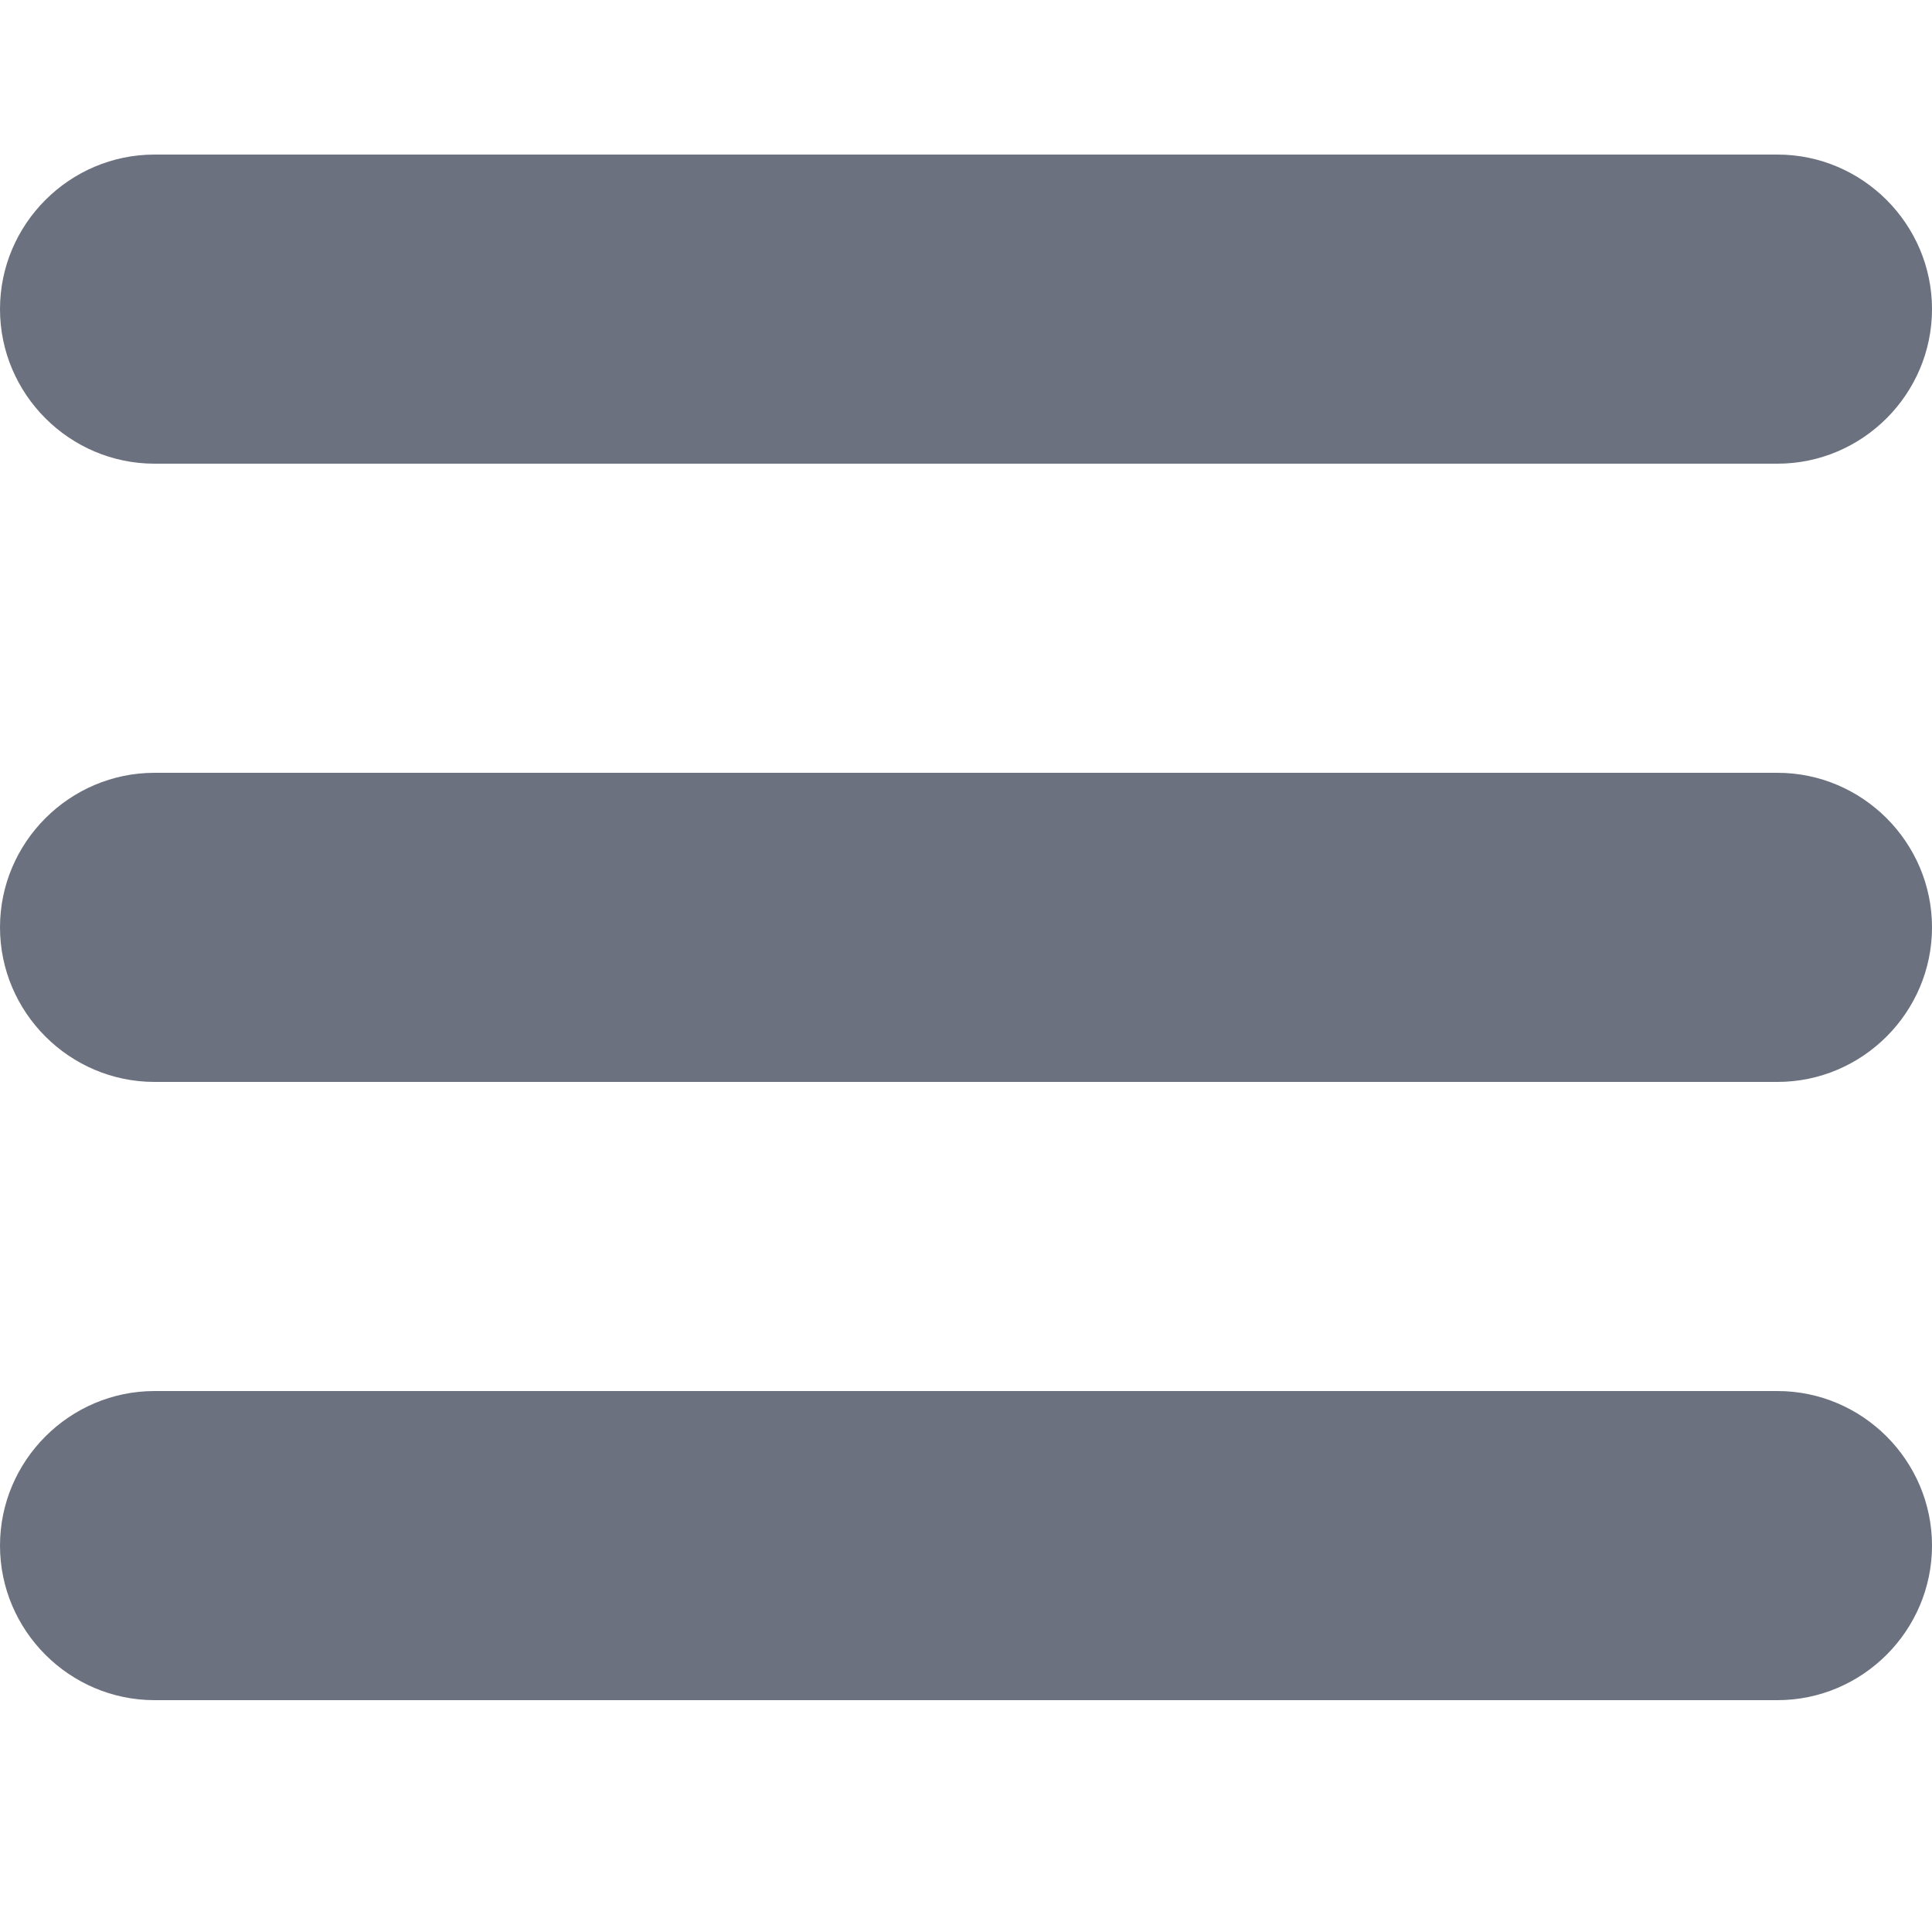 <?xml version="1.0" encoding="utf-8"?>
<!-- Generator: Adobe Illustrator 22.1.0, SVG Export Plug-In . SVG Version: 6.00 Build 0)  -->
<svg version="1.1" id="Layer_1" xmlns:sketch="http://www.bohemiancoding.com/sketch/ns"
	 xmlns="http://www.w3.org/2000/svg" xmlns:xlink="http://www.w3.org/1999/xlink" x="0px" y="0px" viewBox="0 0 25 25"
	 style="enable-background:new 0 0 25 25;" xml:space="preserve">
<style type="text/css">
	.st0{fill:#6B717E;}
</style>
<title></title>
<desc></desc>
<g id="TabBar-Icons">
	<g id="Hamburger-Round">
		<path id="Hamburger" class="st0" d="M0,4c0-1.1,0.9-2,2-2h21c1.1,0,2,0.9,2,2c0,1.1-0.9,2-2,2H2C0.9,6,0,5.1,0,4L0,4z M0,12
			c0-1.1,0.9-2,2-2h21c1.1,0,2,0.9,2,2c0,1.1-0.9,2-2,2H2C0.9,14,0,13.1,0,12L0,12z M0,20c0-1.1,0.9-2,2-2h21c1.1,0,2,0.9,2,2
			c0,1.1-0.9,2-2,2H2C0.9,22,0,21.1,0,20L0,20z"/>
	</g>
</g>
</svg>
